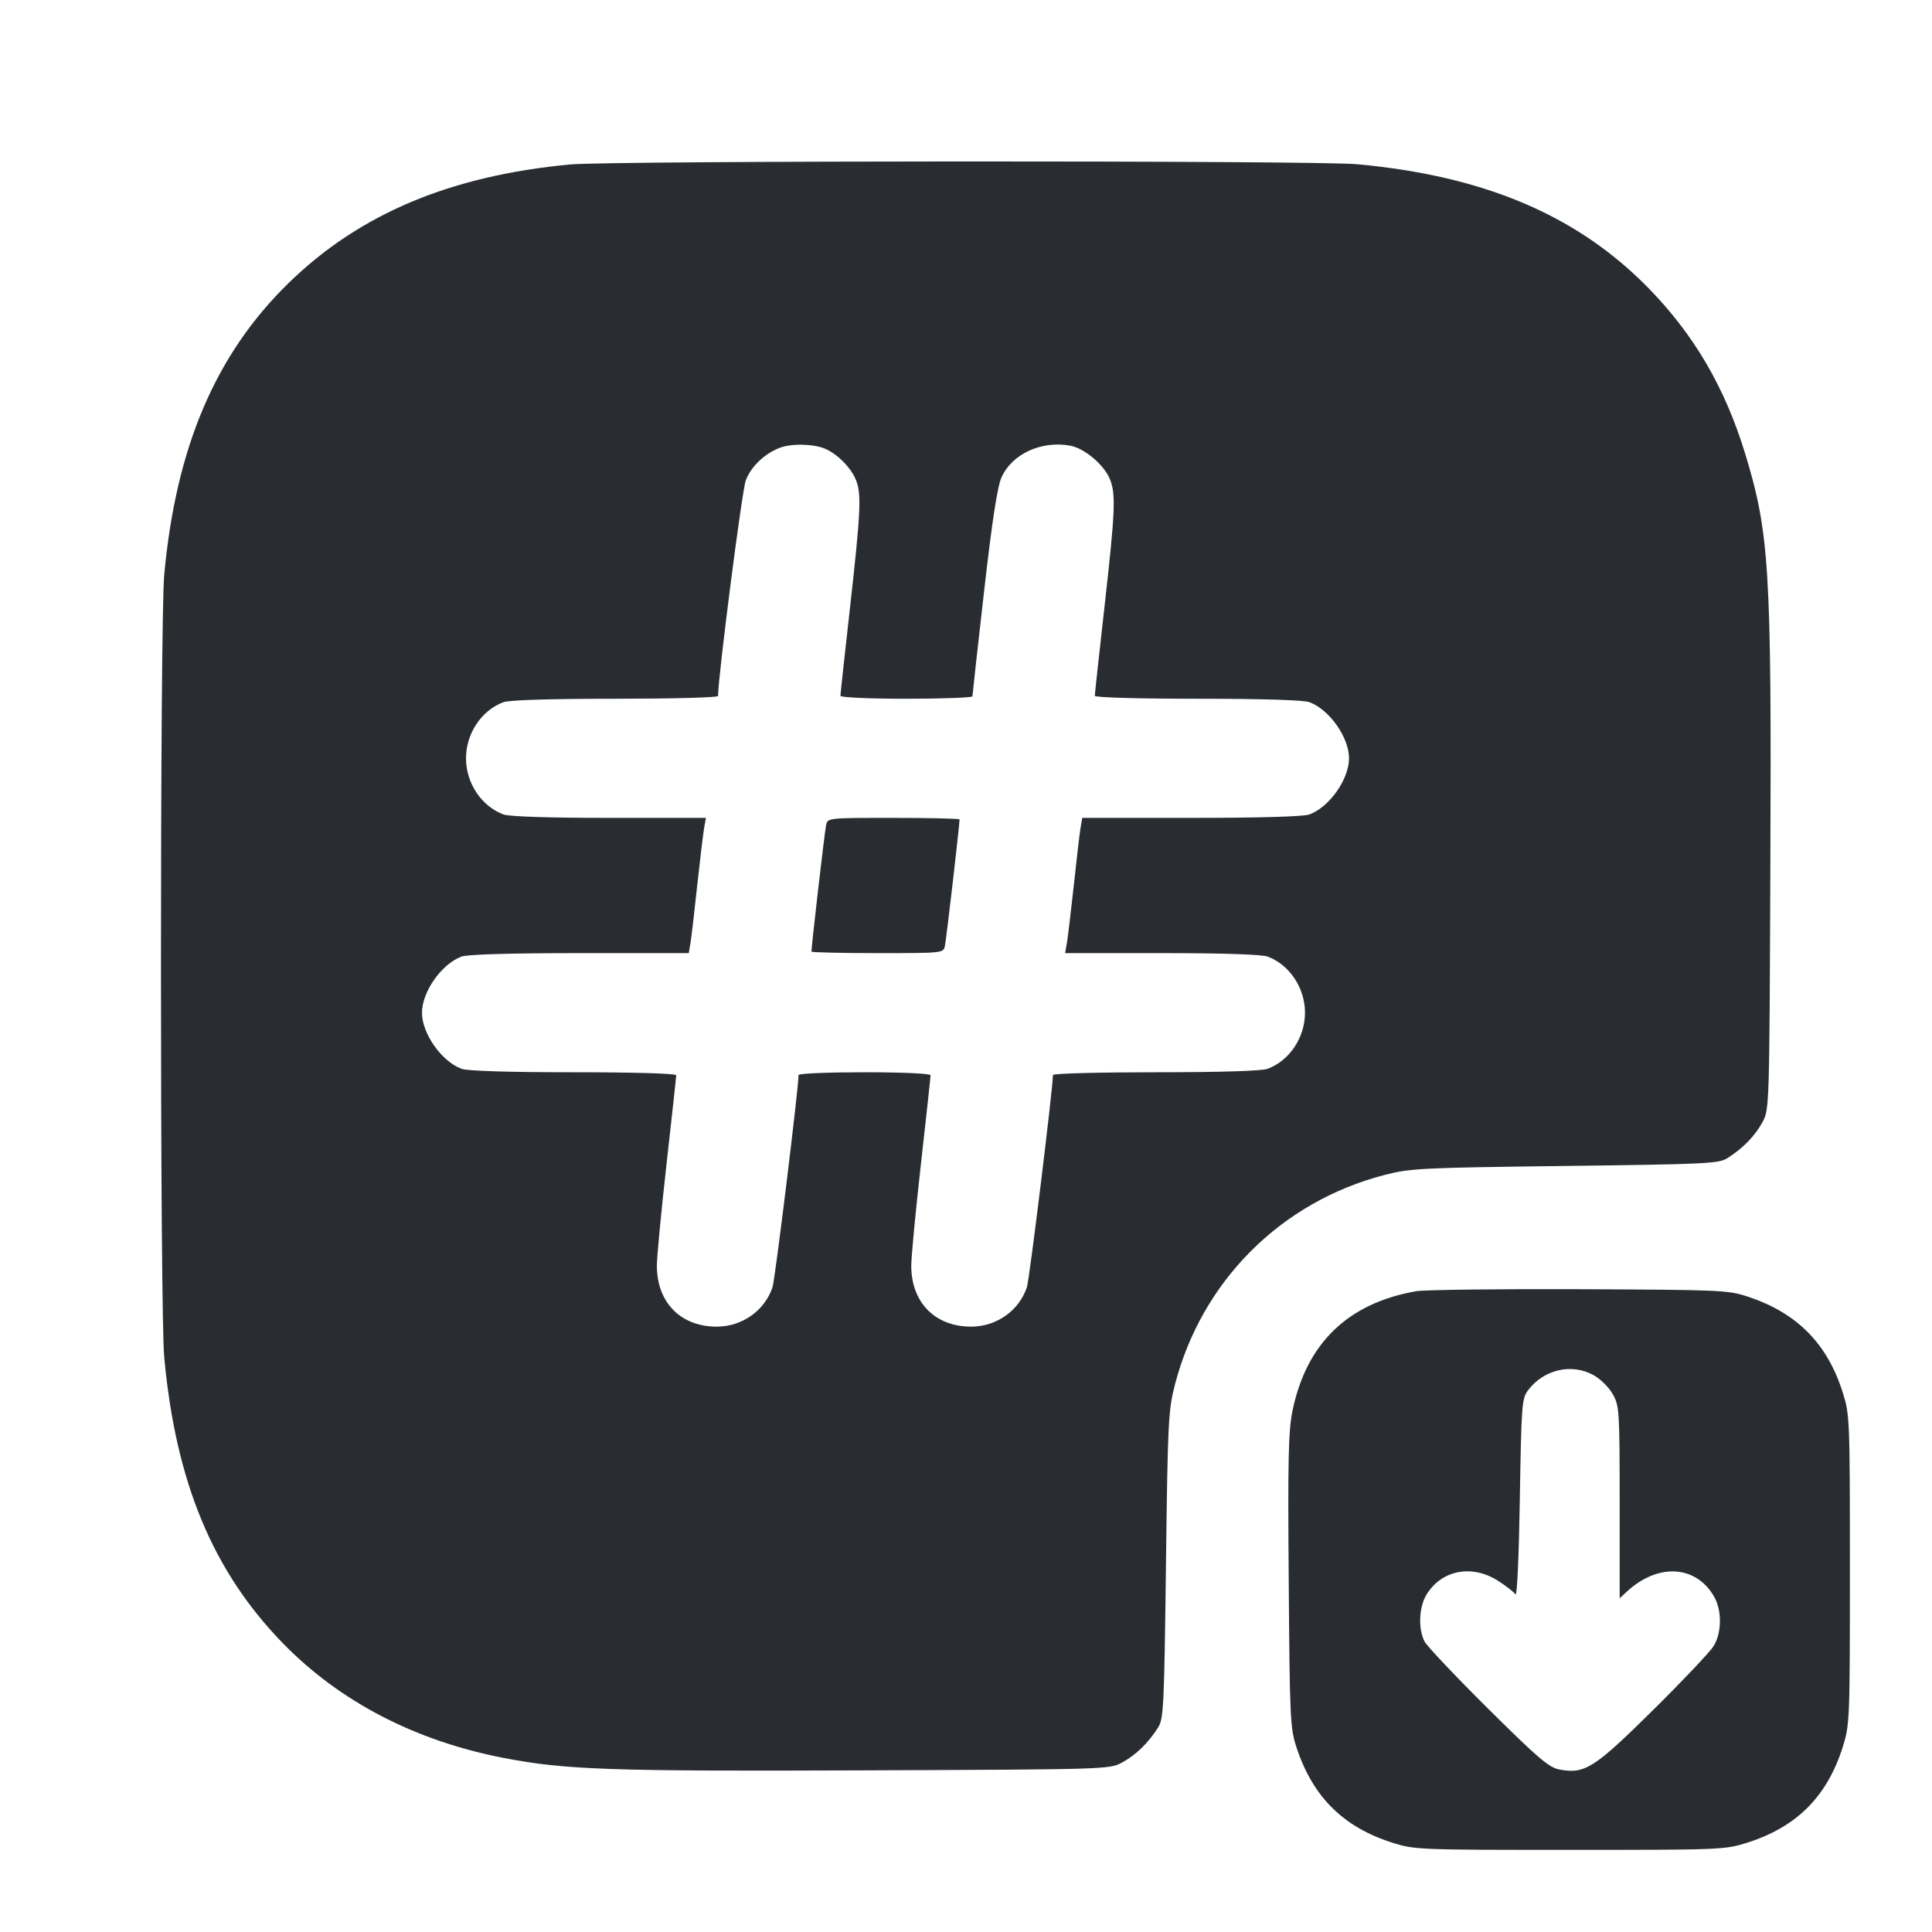 <svg width="24" height="24" viewBox="0 0 24 24" fill="none" xmlns="http://www.w3.org/2000/svg"><path d="M7.080 2.043 C 5.590 2.184,4.467 2.657,3.586 3.515 C 2.678 4.400,2.186 5.555,2.040 7.140 C 1.986 7.729,1.986 16.271,2.040 16.860 C 2.183 18.410,2.642 19.518,3.515 20.414 C 4.222 21.139,5.160 21.626,6.258 21.838 C 7.027 21.986,7.575 22.005,10.740 21.992 C 13.767 21.980,13.781 21.980,13.940 21.894 C 14.110 21.802,14.262 21.654,14.385 21.462 C 14.455 21.352,14.462 21.211,14.484 19.442 C 14.506 17.660,14.513 17.519,14.595 17.202 C 14.928 15.914,15.914 14.928,17.202 14.595 C 17.519 14.513,17.660 14.506,19.442 14.484 C 21.211 14.462,21.352 14.455,21.462 14.385 C 21.654 14.262,21.802 14.110,21.894 13.940 C 21.980 13.781,21.980 13.767,21.992 10.740 C 22.007 7.059,21.980 6.620,21.677 5.629 C 21.427 4.814,21.048 4.165,20.485 3.586 C 19.600 2.678,18.445 2.186,16.860 2.040 C 16.336 1.992,7.591 1.995,7.080 2.043 M10.251 5.575 C 10.407 5.642,10.580 5.819,10.637 5.973 C 10.702 6.144,10.690 6.381,10.560 7.540 C 10.494 8.126,10.440 8.623,10.440 8.643 C 10.440 8.664,10.787 8.680,11.260 8.680 C 11.711 8.680,12.080 8.666,12.080 8.650 C 12.080 8.633,12.144 8.053,12.223 7.360 C 12.322 6.486,12.389 6.049,12.440 5.933 C 12.568 5.640,12.938 5.469,13.298 5.537 C 13.472 5.570,13.712 5.772,13.786 5.948 C 13.863 6.133,13.855 6.343,13.720 7.540 C 13.654 8.126,13.600 8.623,13.600 8.643 C 13.600 8.665,14.126 8.680,14.877 8.680 C 15.683 8.680,16.196 8.696,16.267 8.723 C 16.516 8.816,16.758 9.161,16.758 9.420 C 16.758 9.679,16.516 10.024,16.267 10.117 C 16.196 10.144,15.660 10.160,14.799 10.160 L 13.444 10.160 13.422 10.290 C 13.410 10.362,13.373 10.681,13.339 11.000 C 13.304 11.319,13.266 11.638,13.254 11.710 L 13.231 11.840 14.433 11.840 C 15.185 11.840,15.677 11.856,15.747 11.883 C 16.020 11.985,16.211 12.273,16.211 12.580 C 16.211 12.887,16.020 13.175,15.747 13.277 C 15.676 13.304,15.163 13.320,14.357 13.320 C 13.655 13.320,13.080 13.335,13.080 13.354 C 13.080 13.515,12.789 15.890,12.757 15.988 C 12.662 16.279,12.380 16.480,12.064 16.480 C 11.616 16.480,11.320 16.180,11.320 15.724 C 11.320 15.615,11.374 15.046,11.440 14.460 C 11.506 13.874,11.560 13.377,11.560 13.357 C 11.560 13.336,11.213 13.320,10.740 13.320 C 10.289 13.320,9.920 13.335,9.920 13.354 C 9.920 13.515,9.629 15.890,9.597 15.988 C 9.502 16.279,9.220 16.480,8.904 16.480 C 8.456 16.480,8.160 16.180,8.160 15.724 C 8.160 15.615,8.214 15.046,8.280 14.460 C 8.346 13.874,8.400 13.377,8.400 13.357 C 8.400 13.335,7.874 13.320,7.123 13.320 C 6.317 13.320,5.804 13.304,5.733 13.277 C 5.484 13.184,5.242 12.839,5.242 12.580 C 5.242 12.321,5.484 11.976,5.733 11.883 C 5.804 11.856,6.340 11.840,7.201 11.840 L 8.556 11.840 8.578 11.710 C 8.590 11.638,8.627 11.319,8.661 11.000 C 8.696 10.681,8.734 10.361,8.746 10.290 L 8.769 10.160 7.567 10.160 C 6.815 10.160,6.323 10.144,6.253 10.117 C 5.980 10.015,5.789 9.727,5.789 9.420 C 5.789 9.113,5.980 8.825,6.253 8.723 C 6.324 8.696,6.837 8.680,7.643 8.680 C 8.345 8.680,8.920 8.665,8.920 8.646 C 8.920 8.407,9.217 6.095,9.264 5.969 C 9.327 5.800,9.491 5.640,9.681 5.565 C 9.826 5.507,10.104 5.512,10.251 5.575 M10.262 10.250 C 10.245 10.323,10.080 11.753,10.080 11.821 C 10.080 11.831,10.449 11.840,10.899 11.840 C 11.716 11.840,11.719 11.840,11.738 11.750 C 11.755 11.677,11.920 10.247,11.920 10.179 C 11.920 10.169,11.551 10.160,11.101 10.160 C 10.284 10.160,10.281 10.160,10.262 10.250 M17.591 16.040 C 16.746 16.188,16.231 16.685,16.057 17.519 C 16.005 17.771,15.997 18.108,16.009 19.639 C 16.022 21.383,16.027 21.471,16.110 21.720 C 16.313 22.327,16.692 22.700,17.300 22.892 C 17.573 22.978,17.631 22.980,19.500 22.980 C 21.369 22.980,21.427 22.978,21.700 22.892 C 22.318 22.697,22.697 22.318,22.892 21.700 C 22.978 21.427,22.980 21.369,22.980 19.500 C 22.980 17.631,22.978 17.573,22.892 17.300 C 22.700 16.692,22.327 16.313,21.720 16.110 C 21.470 16.026,21.392 16.023,19.620 16.015 C 18.608 16.011,17.695 16.022,17.591 16.040 M19.800 17.085 C 19.883 17.131,19.989 17.237,20.035 17.320 C 20.116 17.464,20.120 17.523,20.120 18.662 L 20.120 19.854 20.210 19.771 C 20.596 19.416,21.064 19.441,21.291 19.830 C 21.392 20.002,21.390 20.283,21.286 20.450 C 21.242 20.521,20.903 20.879,20.533 21.245 C 19.805 21.965,19.687 22.040,19.374 21.982 C 19.243 21.958,19.111 21.846,18.487 21.227 C 18.084 20.827,17.728 20.451,17.697 20.392 C 17.615 20.237,17.626 19.964,17.720 19.810 C 17.906 19.504,18.283 19.430,18.607 19.636 C 18.708 19.700,18.806 19.776,18.825 19.806 C 18.846 19.838,18.868 19.345,18.880 18.620 C 18.899 17.460,18.905 17.373,18.980 17.273 C 19.176 17.011,19.525 16.930,19.800 17.085 " fill="#292D32" stroke="none" fill-rule="evenodd"></path></svg>